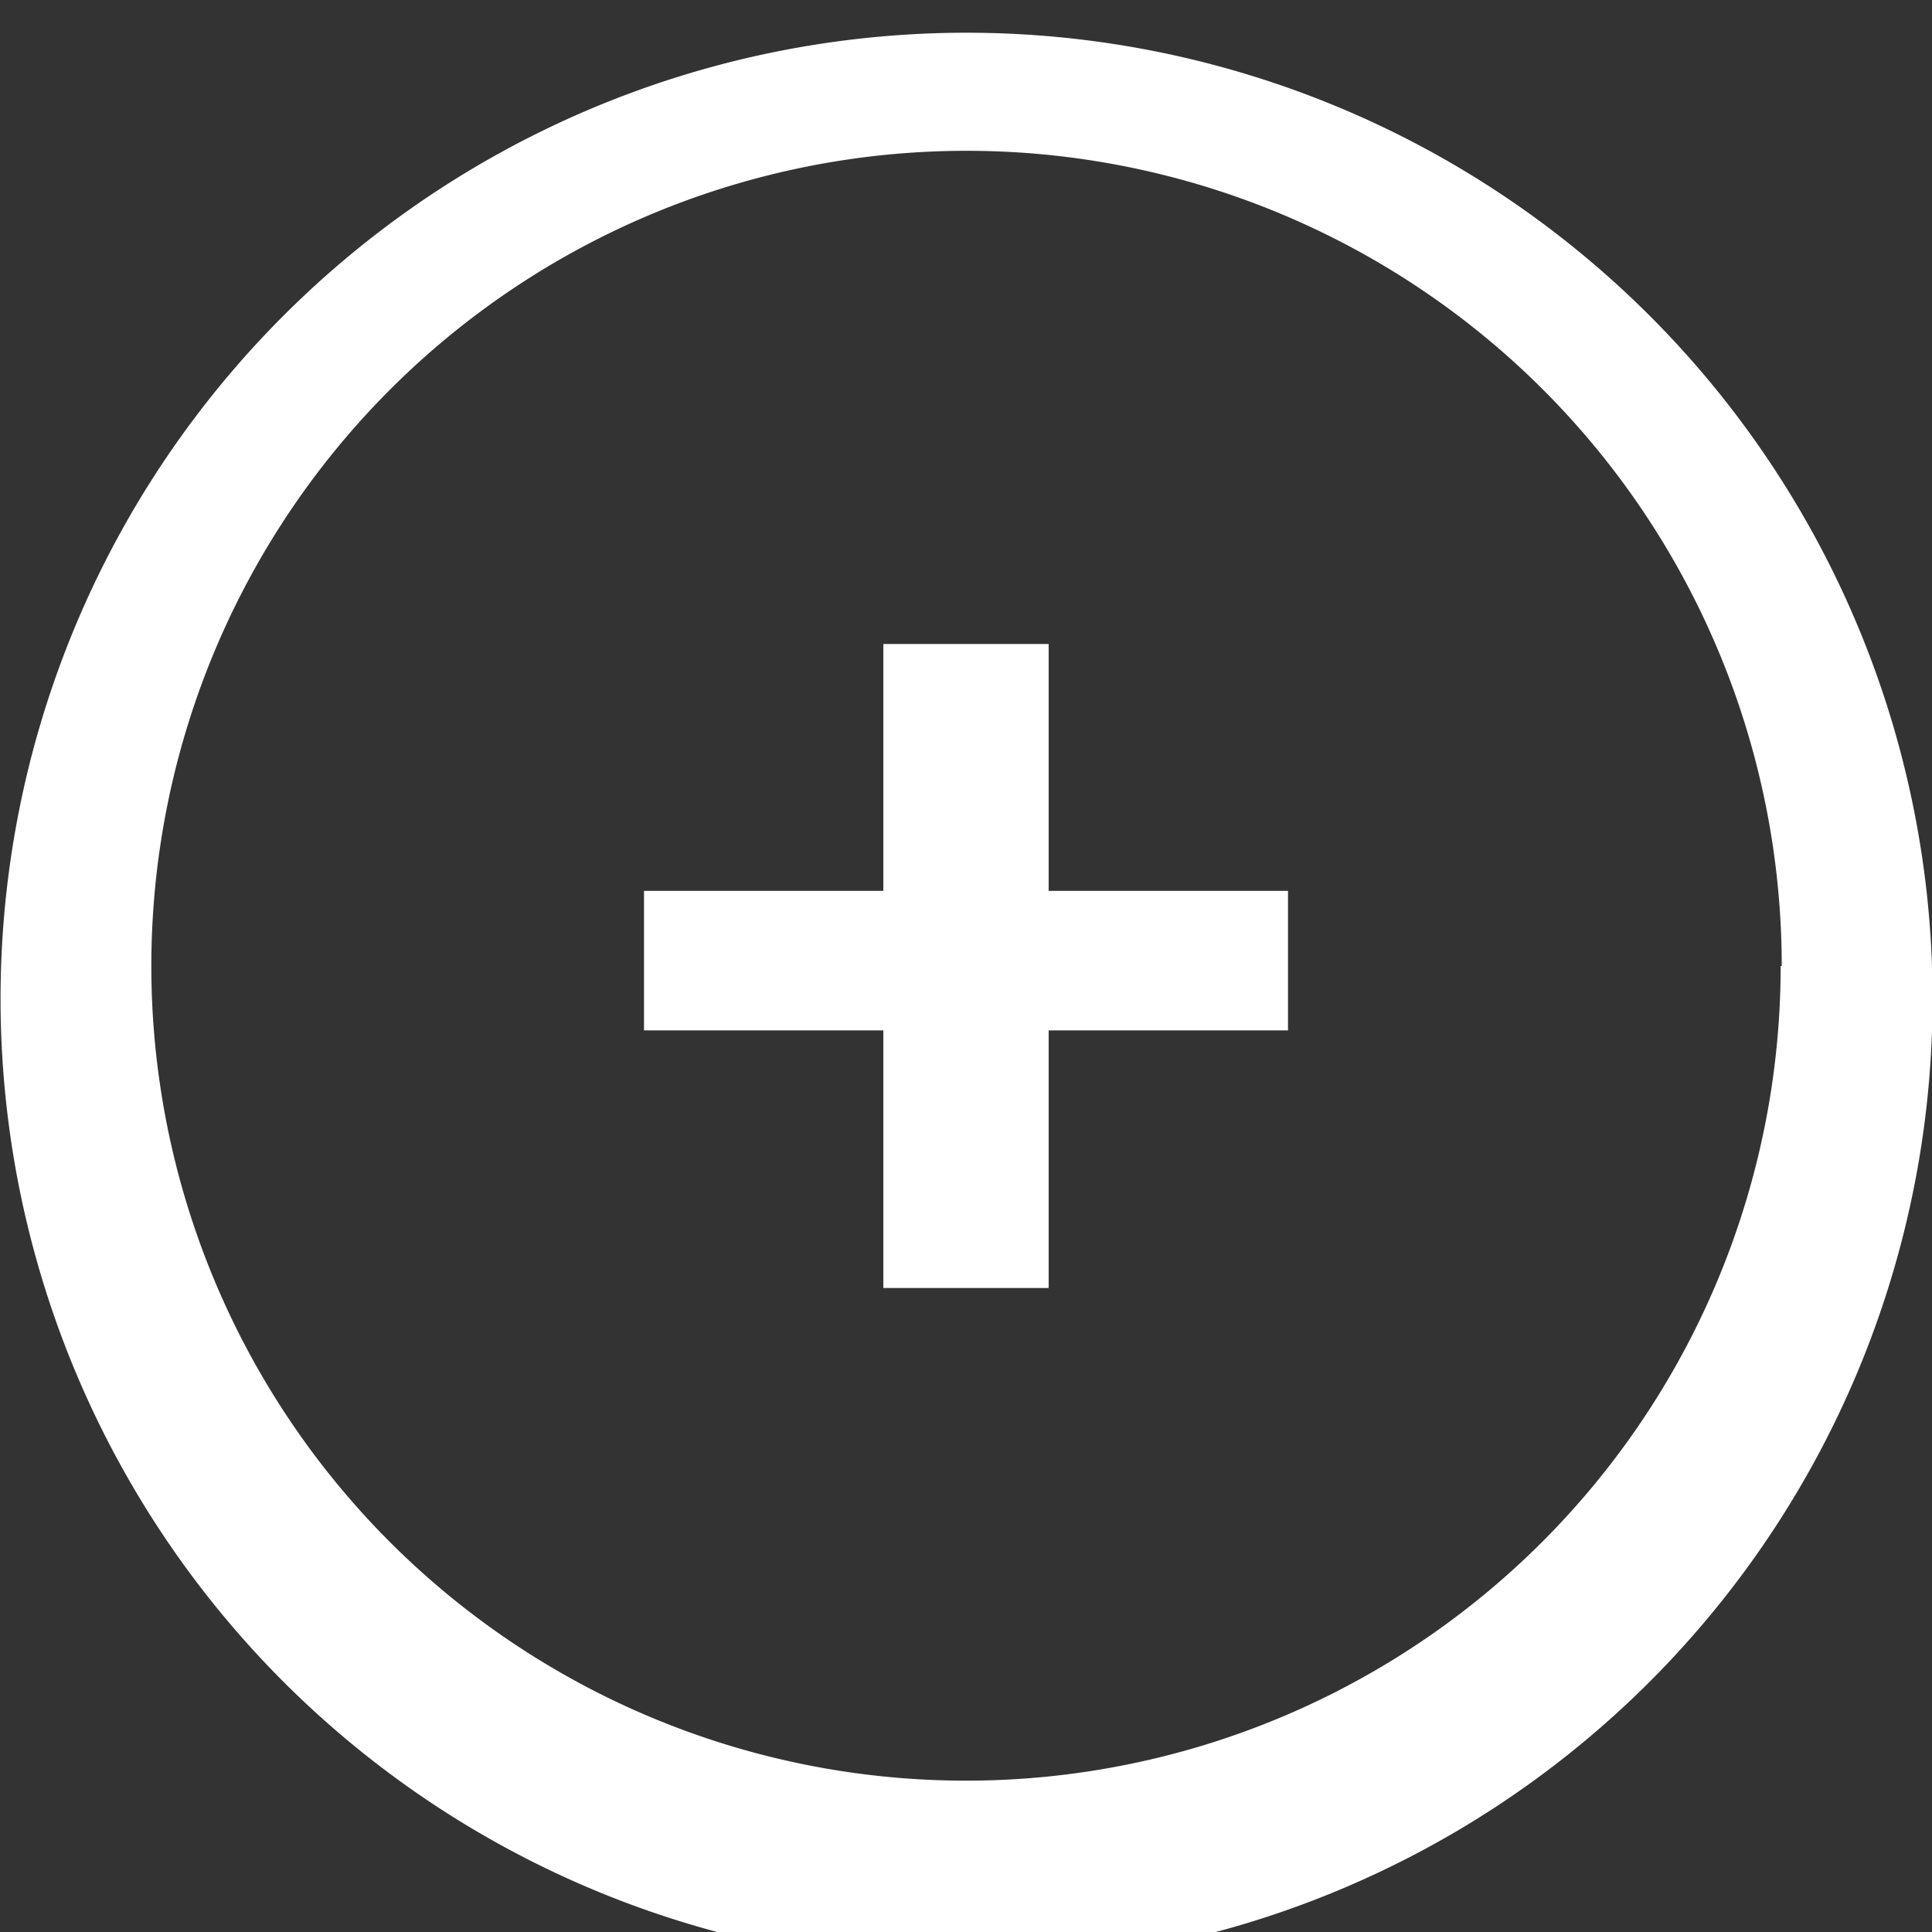 <svg xmlns="http://www.w3.org/2000/svg" xmlns:xlink="http://www.w3.org/1999/xlink" width="18" height="18" viewBox="0 0 18 18"><rect x="0" y="0" width="18" height="18" fill="#333333" stroke="none"/><defs><path id="v0fta" d="M342.77 101.6v2.4h-1.54v-2.4H339v-1.3h2.23V98h1.54v2.3H345v1.3z"/><path id="v0ftb" d="M351 101a9 9 0 1 1-17.99.01A9 9 0 0 1 351 101zm-1.4 0a7.59 7.59 0 1 0-15.19 0 7.59 7.59 0 0 0 15.18 0z"/></defs><g><g transform="translate(-333 -92)"><use fill="#fff" xlink:href="#v0fta"/></g><g transform="translate(-333 -92)"><use fill="#fff" xlink:href="#v0ftb"/></g></g></svg>